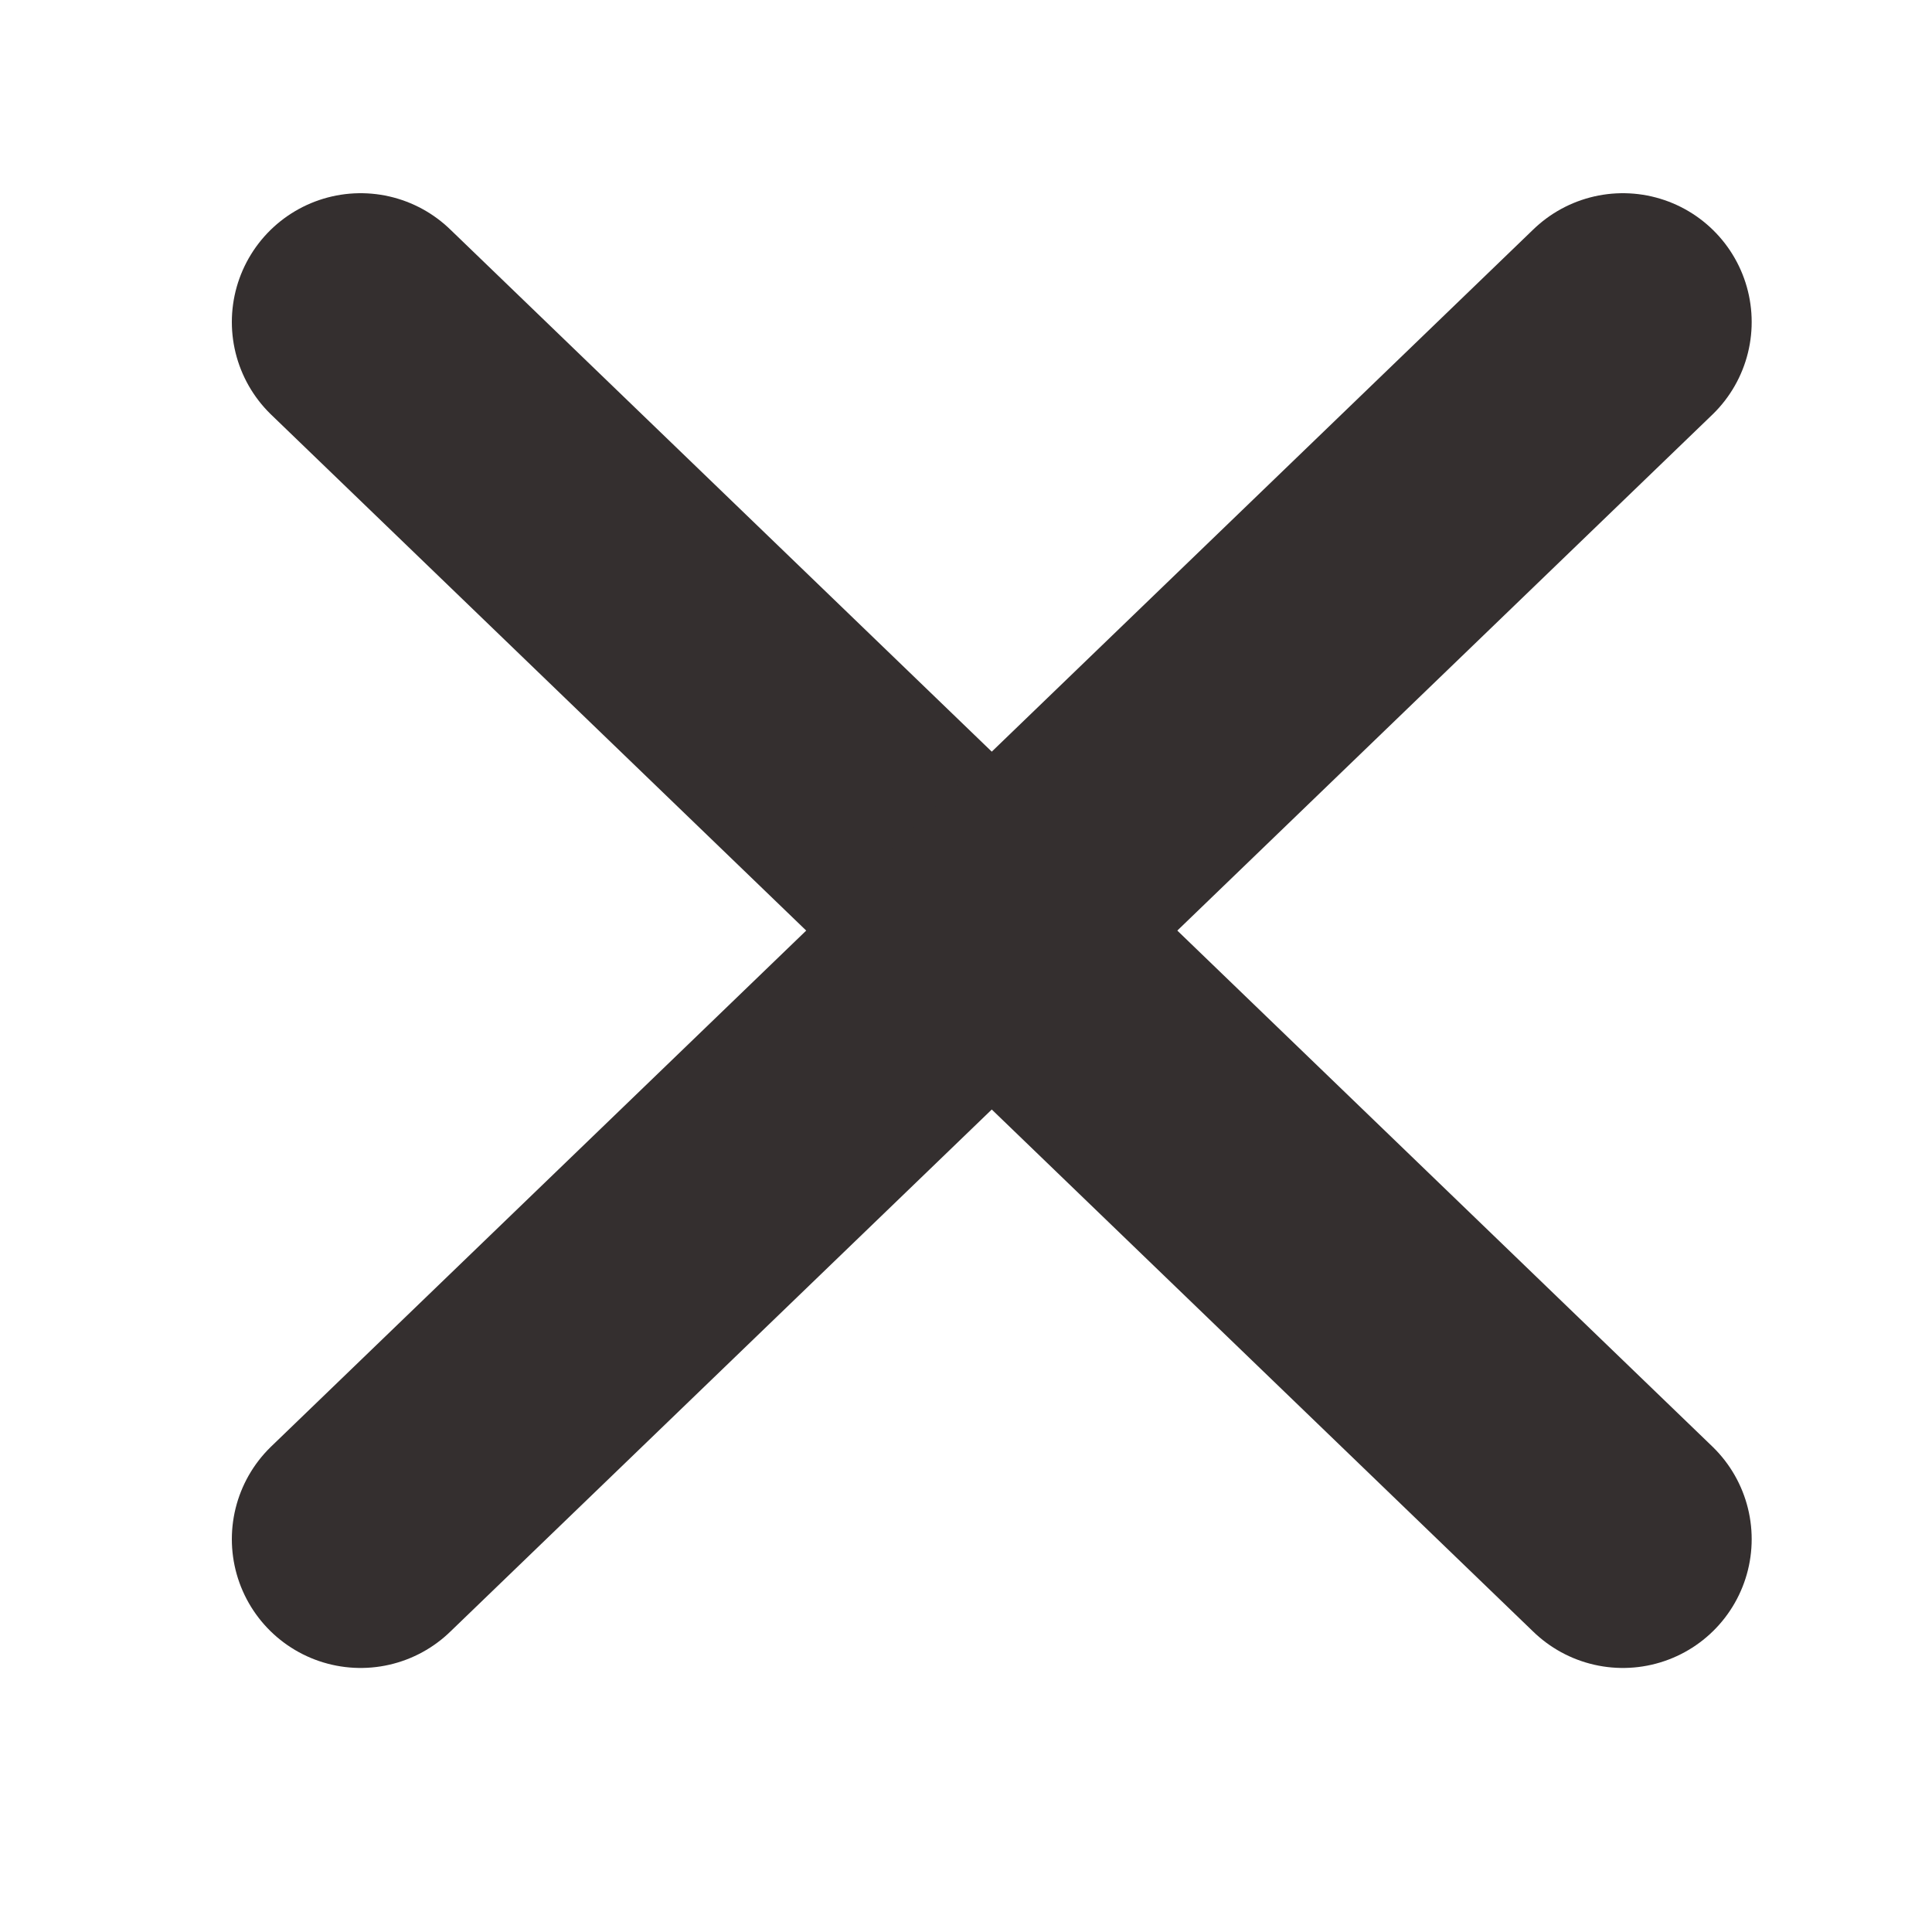 <?xml version="1.0" encoding="utf-8"?>
<!-- Generator: Adobe Illustrator 17.1.0, SVG Export Plug-In . SVG Version: 6.00 Build 0)  -->
<!DOCTYPE svg PUBLIC "-//W3C//DTD SVG 1.1//EN" "http://www.w3.org/Graphics/SVG/1.1/DTD/svg11.dtd">
<svg version="1.1" xmlns="http://www.w3.org/2000/svg" xmlns:xlink="http://www.w3.org/1999/xlink" x="0px" y="0px"
	 viewBox="0 0 30 30" enable-background="new 0 0 30 30" xml:space="preserve">
<g id="Layer_1" display="none">
	
		<line display="inline" fill="none" stroke="#342F2F" stroke-width="2.407" stroke-linecap="round" stroke-miterlimit="10" x1="-48.6" y1="-11.4" x2="-27.3" y2="-11.4"/>
	
		<polyline display="inline" fill="none" stroke="#342F2F" stroke-width="2.407" stroke-linecap="round" stroke-linejoin="round" stroke-miterlimit="10" points="
		-33,-15.8 -27.2,-11.4 -33,-6.6 	"/>
	
		<polyline display="inline" fill="none" stroke="#342F2F" stroke-width="4" stroke-linecap="round" stroke-linejoin="round" stroke-miterlimit="10" points="
		5.6,16.8 13.4,23.9 25.2,5 	"/>
</g>
<g id="Layer_2">
	
		<line fill="none" stroke="#342F2F" stroke-width="4" stroke-linecap="round" stroke-linejoin="round" stroke-miterlimit="10" x1="25.2" y1="23.9" x2="5.6" y2="5"/>
	
		<line fill="none" stroke="#342F2F" stroke-width="4" stroke-linecap="round" stroke-linejoin="round" stroke-miterlimit="10" x1="5.6" y1="23.9" x2="25.2" y2="5"/>
</g>
</svg>
